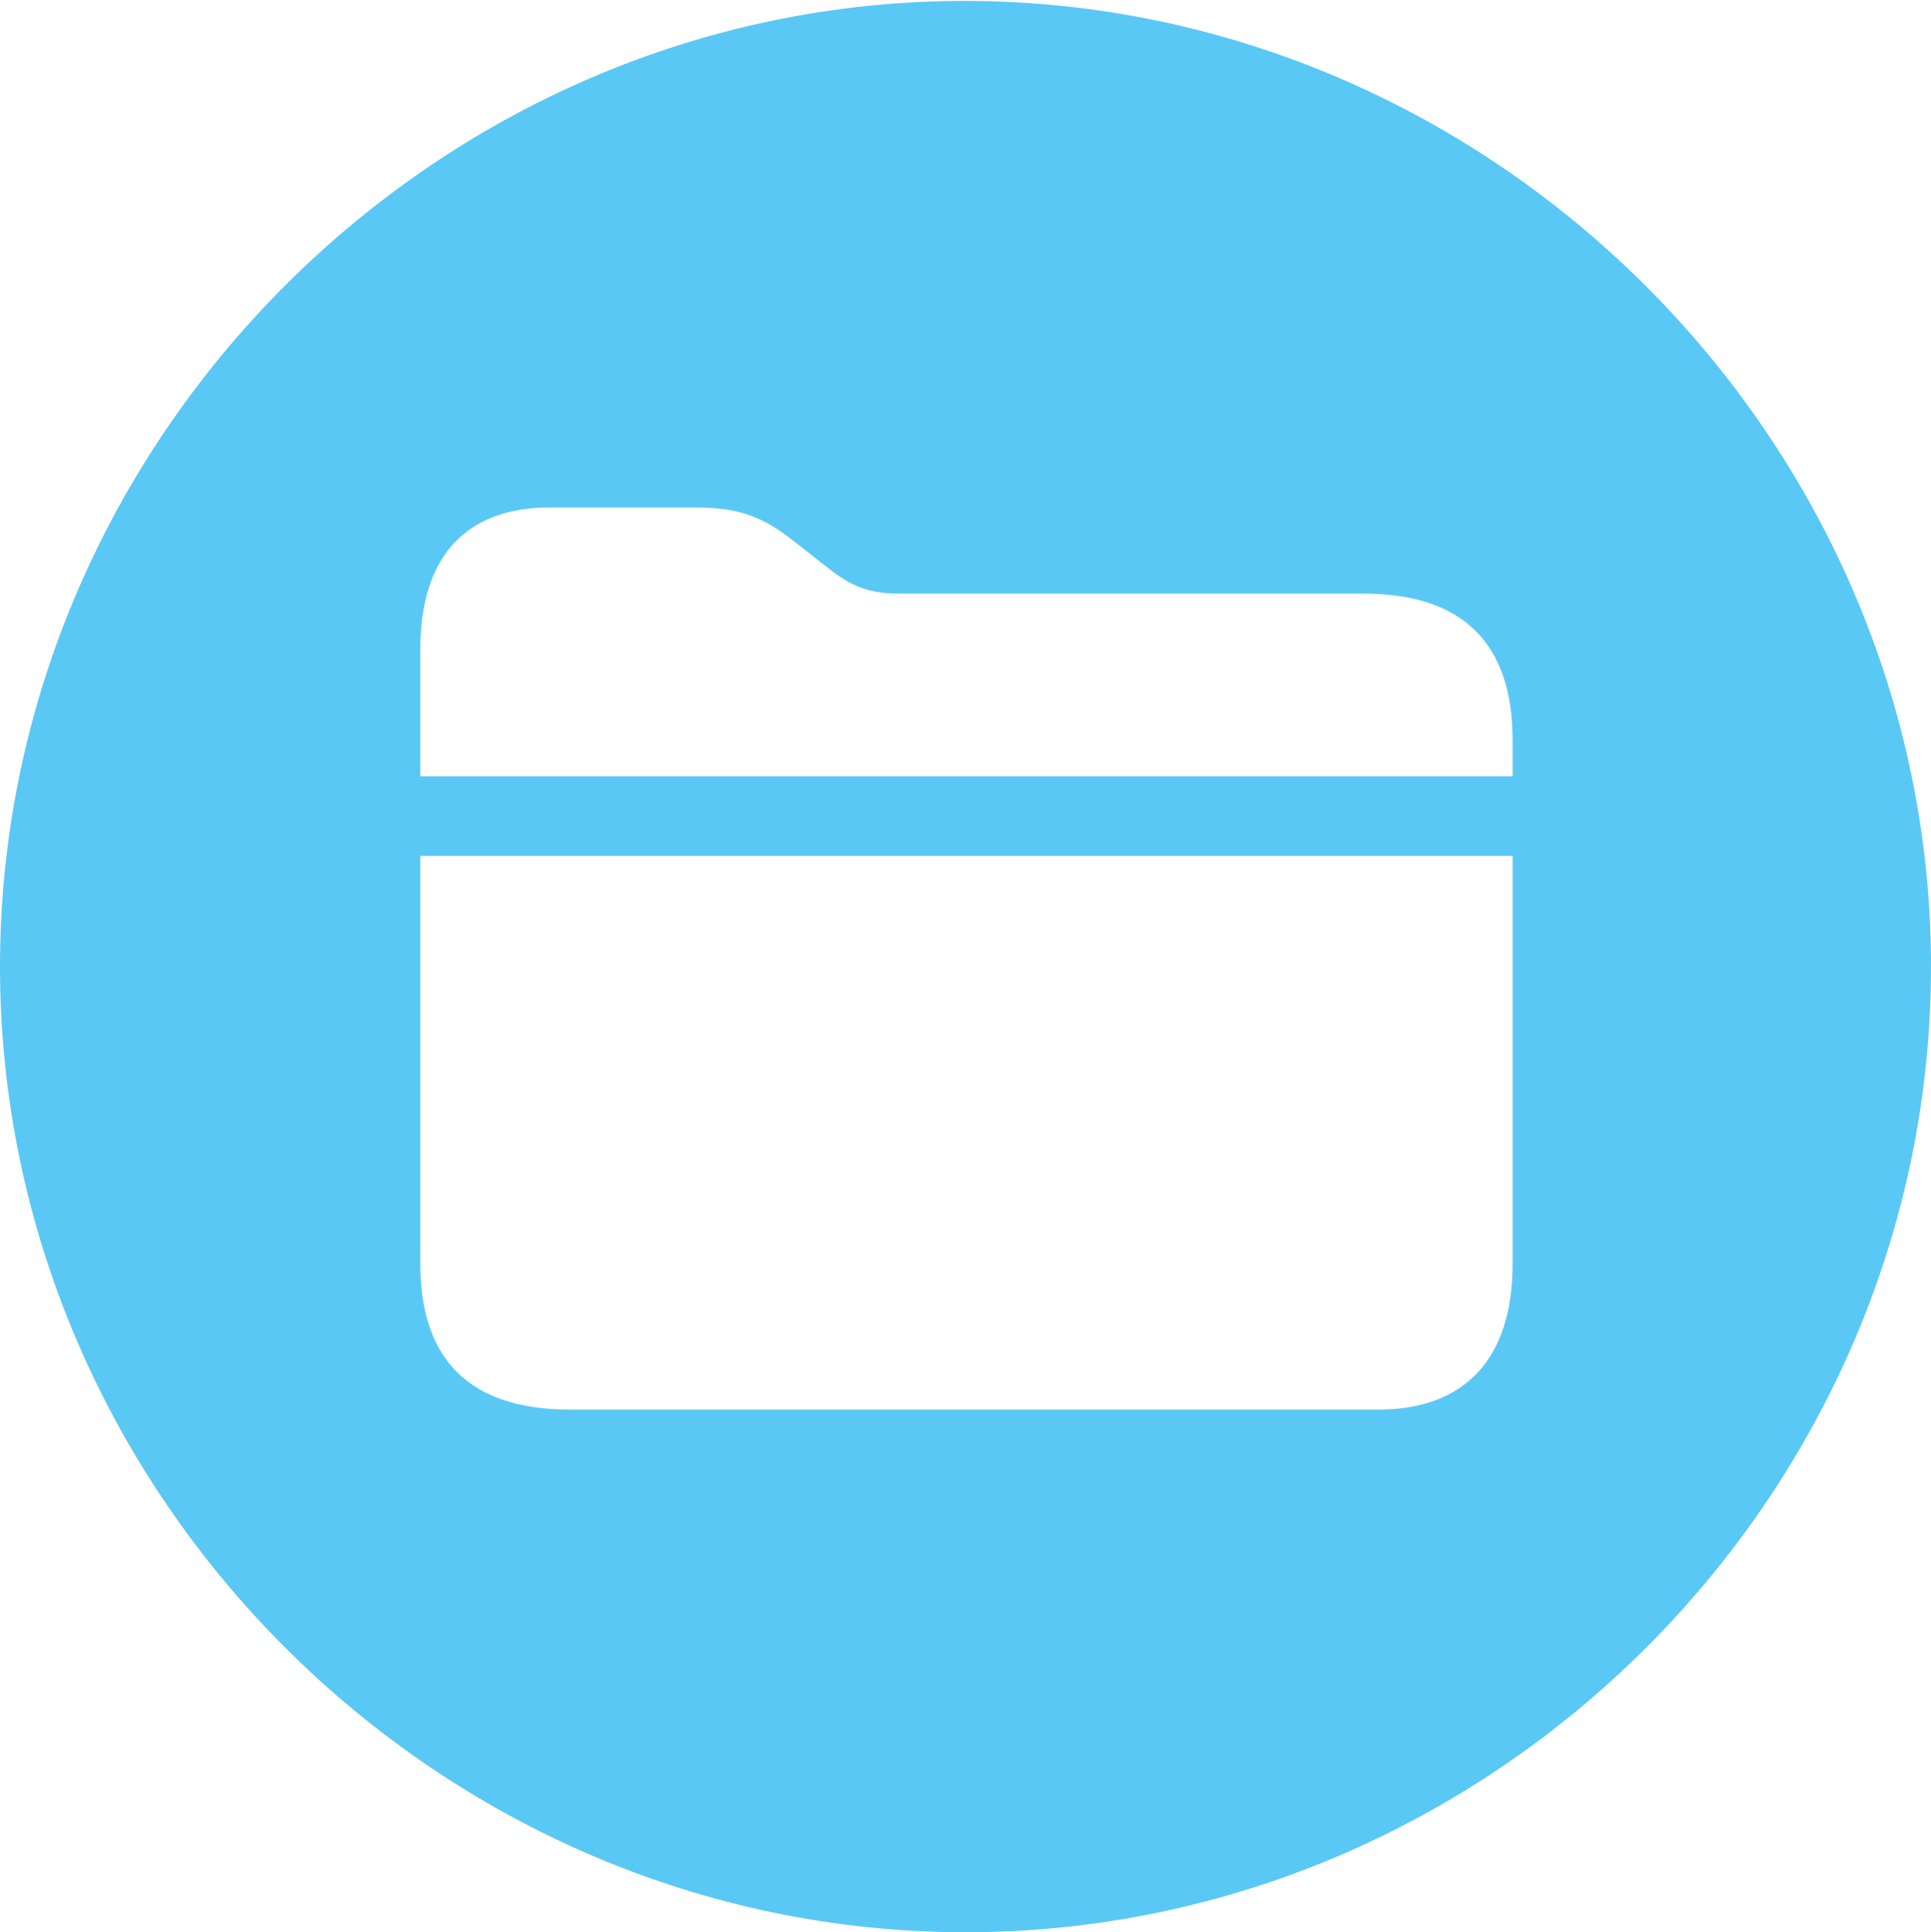 <?xml version="1.0" encoding="UTF-8"?>
<!--Generator: Apple Native CoreSVG 175.5-->
<!DOCTYPE svg
PUBLIC "-//W3C//DTD SVG 1.1//EN"
       "http://www.w3.org/Graphics/SVG/1.1/DTD/svg11.dtd">
<svg version="1.1" xmlns="http://www.w3.org/2000/svg" xmlns:xlink="http://www.w3.org/1999/xlink" width="24.902" height="24.915">
 <g>
  <rect height="24.915" opacity="0" width="24.902" x="0" y="0"/>
  <path d="M12.451 24.915C19.263 24.915 24.902 19.275 24.902 12.463C24.902 5.664 19.25 0.012 12.439 0.012C5.64 0.012 0 5.664 0 12.463C0 19.275 5.652 24.915 12.451 24.915ZM7.349 18.176C6.067 18.176 5.42 17.541 5.42 16.296L5.42 11.035L19.507 11.035L19.507 16.296C19.507 17.541 18.872 18.176 17.773 18.176ZM5.42 10.01L5.42 8.374C5.42 7.153 6.03 6.543 7.092 6.543L8.948 6.543C9.521 6.543 9.827 6.653 10.242 6.982L10.632 7.288C10.938 7.532 11.157 7.654 11.597 7.654L17.578 7.654C18.86 7.654 19.507 8.289 19.507 9.546L19.507 10.01Z" fill="#5ac8f5"/>
 </g>
</svg>
